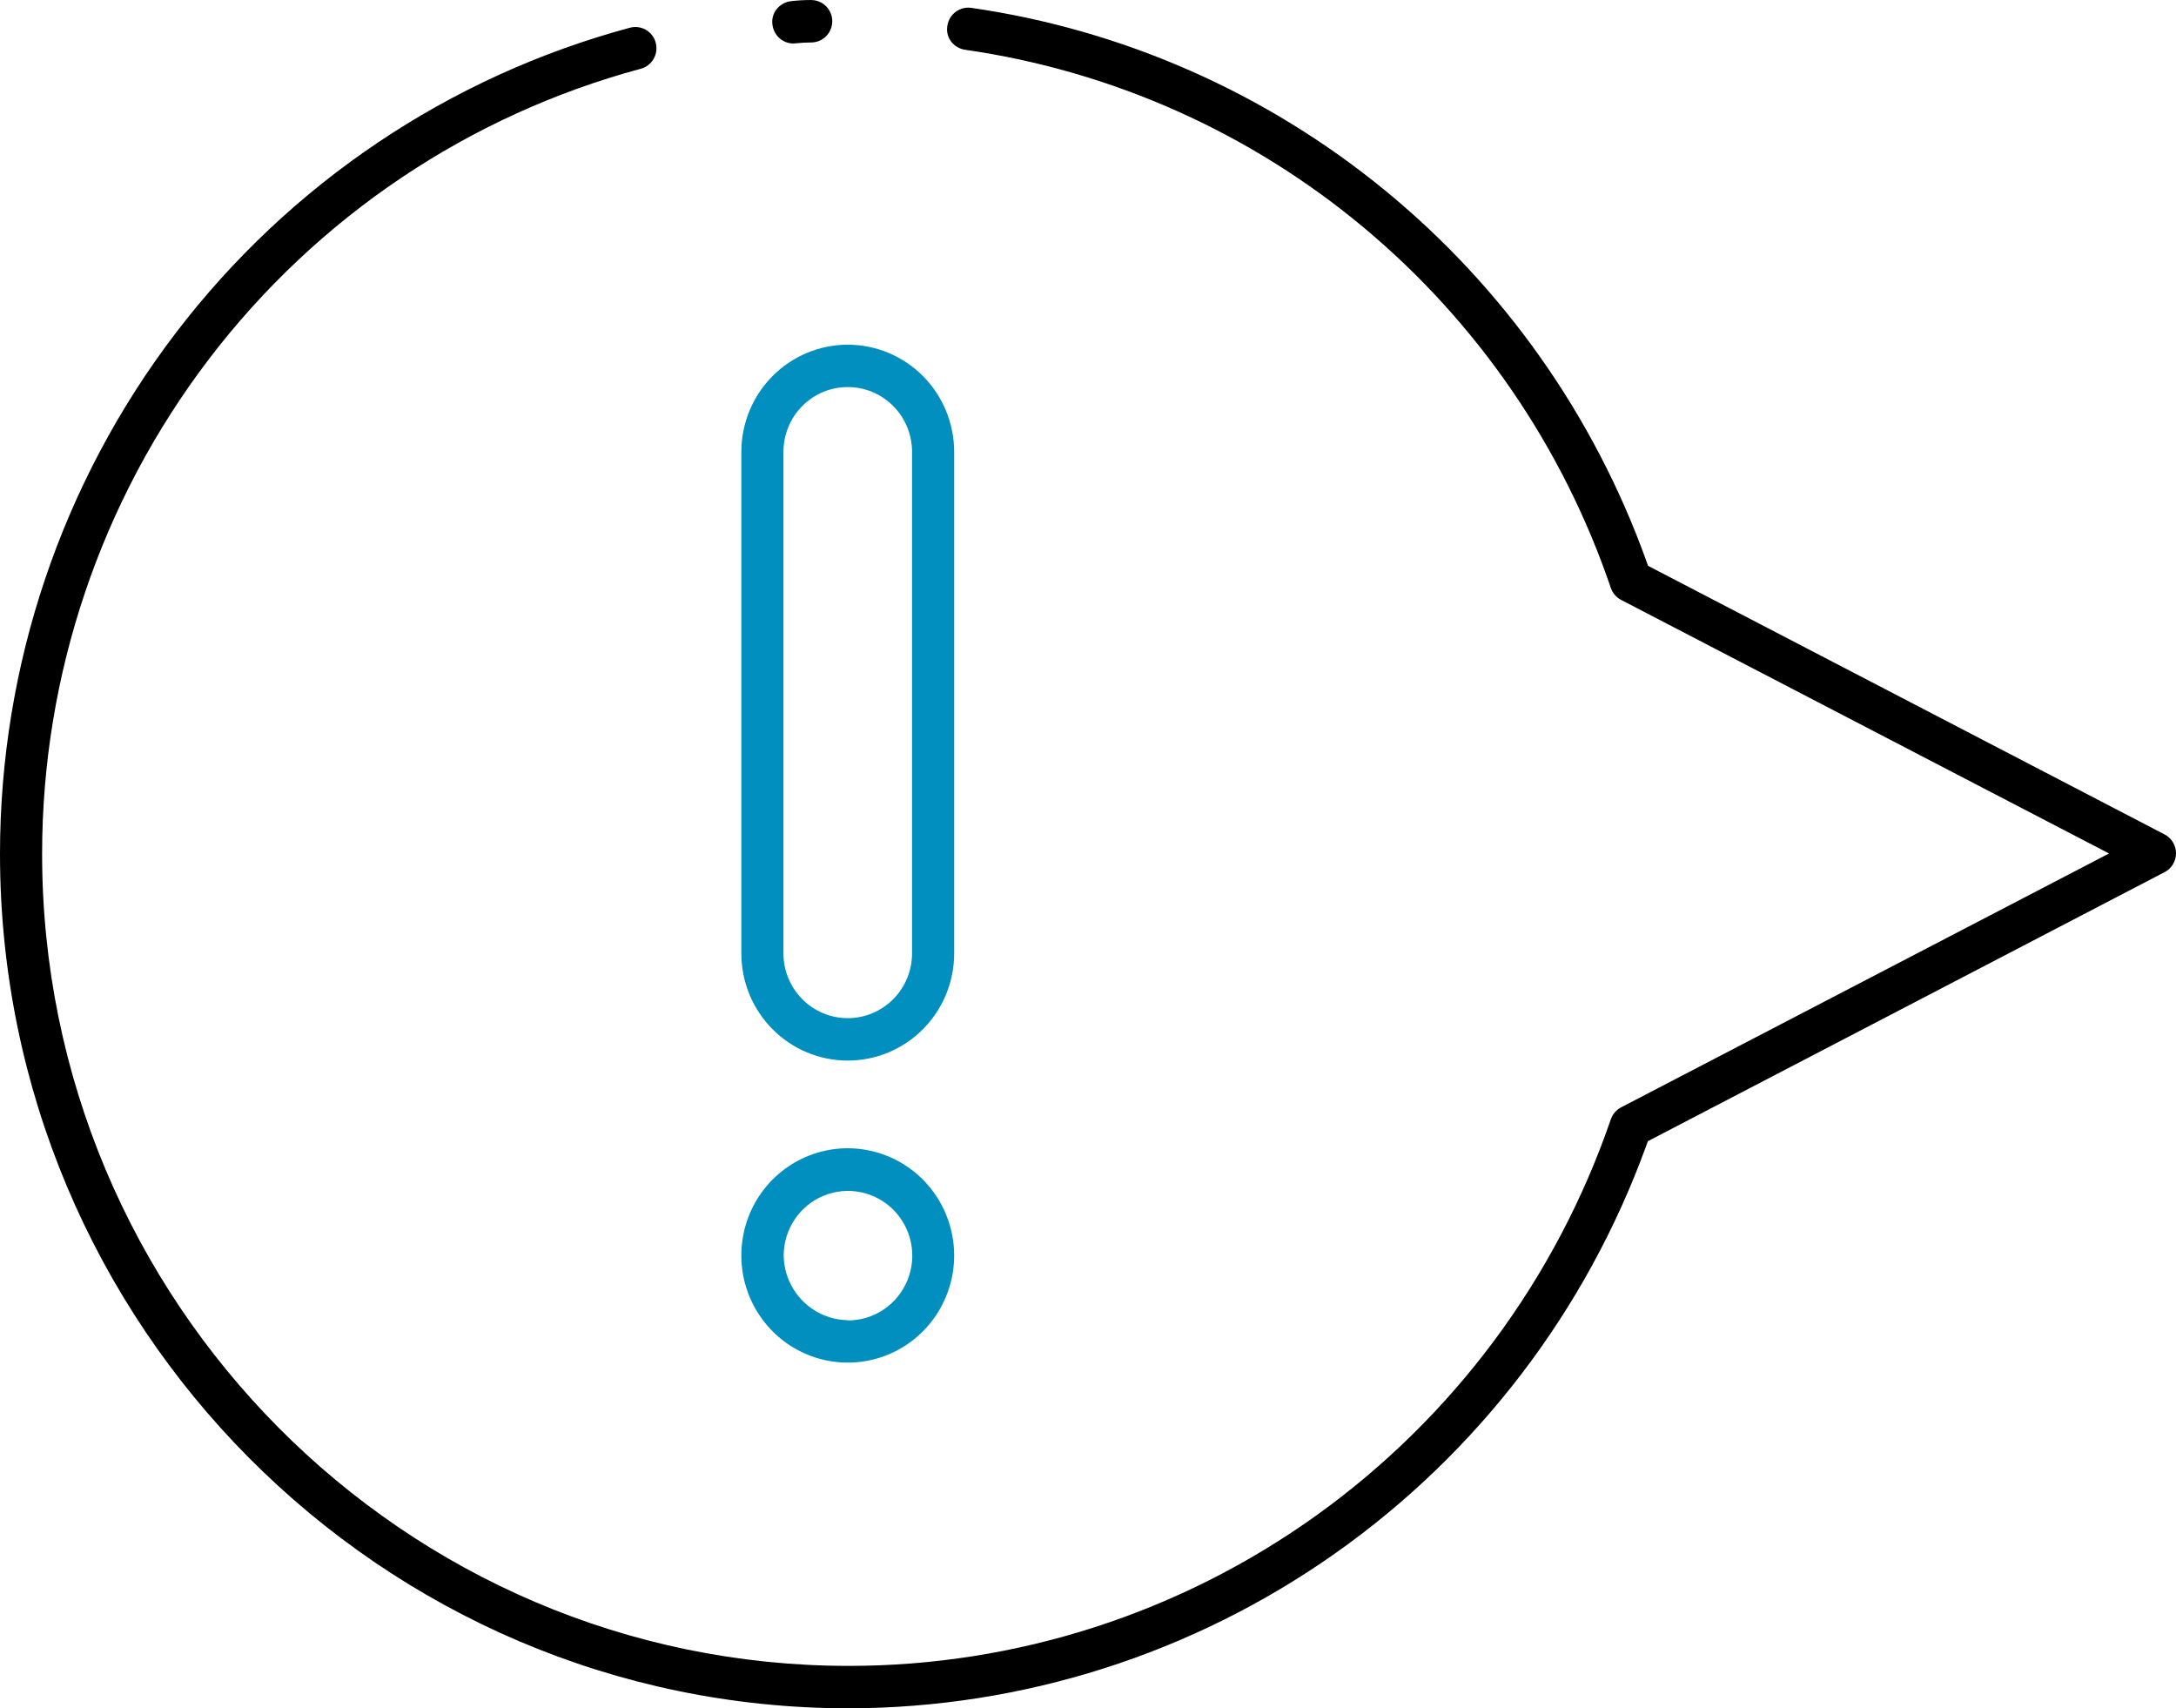 <svg width="93" height="73" viewBox="0 0 93 73" fill="none" xmlns="http://www.w3.org/2000/svg">
<g clip-path="url(#clip0_1179_23662)">
<path d="M36.232 49.067C35.333 49.067 34.453 49.336 33.705 49.839C32.957 50.342 32.374 51.058 32.03 51.894C31.686 52.731 31.596 53.652 31.771 54.541C31.947 55.429 32.38 56.245 33.016 56.886C33.652 57.526 34.462 57.962 35.345 58.139C36.227 58.316 37.142 58.225 37.973 57.879C38.804 57.532 39.514 56.945 40.014 56.192C40.514 55.438 40.78 54.553 40.78 53.647C40.779 52.433 40.299 51.269 39.447 50.41C38.594 49.552 37.438 49.069 36.232 49.067ZM36.232 56.414C35.51 56.402 34.82 56.108 34.309 55.593C33.798 55.079 33.505 54.384 33.494 53.657C33.494 53.109 33.655 52.574 33.957 52.119C34.259 51.664 34.688 51.31 35.19 51.1C35.692 50.891 36.245 50.836 36.778 50.943C37.311 51.05 37.8 51.313 38.185 51.7C38.569 52.087 38.831 52.58 38.937 53.117C39.043 53.654 38.988 54.21 38.781 54.716C38.572 55.221 38.22 55.654 37.768 55.958C37.316 56.262 36.785 56.424 36.242 56.424L36.232 56.414Z" fill="#008FBE"/>
<path d="M36.232 14.729C35.026 14.73 33.87 15.212 33.018 16.071C32.165 16.929 31.685 18.093 31.684 19.307V40.741C31.684 41.956 32.163 43.12 33.016 43.979C33.869 44.838 35.026 45.321 36.232 45.321C37.438 45.321 38.595 44.838 39.448 43.979C40.301 43.12 40.78 41.956 40.78 40.741V19.307C40.779 18.093 40.299 16.929 39.447 16.071C38.594 15.212 37.438 14.73 36.232 14.729ZM38.98 40.741C38.98 41.475 38.691 42.178 38.175 42.697C37.66 43.216 36.961 43.508 36.232 43.508C35.503 43.508 34.804 43.216 34.289 42.697C33.774 42.178 33.484 41.475 33.484 40.741V19.307C33.484 18.573 33.774 17.869 34.289 17.35C34.804 16.831 35.503 16.54 36.232 16.54C36.961 16.54 37.66 16.831 38.175 17.35C38.691 17.869 38.98 18.573 38.98 19.307V40.741Z" fill="#008FBE"/>
<path d="M0 36.485C0 56.619 16.273 73 36.276 73C43.714 72.986 50.969 70.676 57.062 66.38C63.156 62.084 67.794 56.01 70.352 48.977L70.428 48.766L92.513 37.268C92.66 37.192 92.783 37.077 92.869 36.934C92.955 36.792 93.001 36.629 93.001 36.463C93.001 36.296 92.955 36.133 92.869 35.991C92.783 35.849 92.66 35.733 92.513 35.657L70.438 24.18L70.361 23.967C68.13 17.765 64.267 12.29 59.185 8.128C54.103 3.965 47.994 1.272 41.509 0.335C41.273 0.302 41.034 0.364 40.843 0.507C40.651 0.651 40.525 0.864 40.489 1.102C40.469 1.216 40.471 1.333 40.497 1.446C40.522 1.559 40.57 1.665 40.638 1.759C40.71 1.859 40.802 1.943 40.907 2.006C41.012 2.069 41.129 2.11 41.25 2.127C47.508 3.027 53.397 5.65 58.266 9.708C63.136 13.767 66.797 19.101 68.845 25.123C68.92 25.343 69.077 25.525 69.282 25.633L90.138 36.471L69.282 47.321C69.077 47.429 68.92 47.611 68.845 47.831C66.501 54.651 62.105 60.565 56.268 64.751C50.43 68.937 43.442 71.187 36.276 71.187C17.266 71.187 1.8 55.619 1.8 36.485C1.801 28.836 4.31 21.402 8.936 15.336C13.563 9.27 20.049 4.912 27.387 2.938C27.618 2.876 27.815 2.724 27.935 2.516C28.055 2.308 28.087 2.061 28.026 1.828C27.965 1.596 27.814 1.397 27.608 1.276C27.401 1.156 27.155 1.122 26.924 1.184C19.203 3.262 12.378 7.848 7.51 14.231C2.641 20.614 0.002 28.436 0 36.485Z" fill="black"/>
<path d="M34.673 1.57386e-06C34.383 -0 34.094 0.016 33.806 0.05C33.684 0.064 33.567 0.102 33.461 0.163C33.354 0.223 33.261 0.304 33.185 0.401C33.115 0.49 33.064 0.593 33.034 0.703C33.005 0.813 32.997 0.928 33.012 1.041C33.024 1.161 33.06 1.278 33.118 1.384C33.175 1.49 33.253 1.584 33.347 1.66C33.439 1.734 33.545 1.79 33.659 1.823C33.773 1.856 33.892 1.865 34.009 1.851C34.229 1.827 34.449 1.815 34.67 1.815C34.788 1.815 34.905 1.791 35.014 1.746C35.123 1.7 35.223 1.633 35.306 1.549C35.39 1.465 35.456 1.365 35.501 1.255C35.547 1.145 35.57 1.027 35.57 0.908C35.57 0.789 35.547 0.671 35.501 0.561C35.456 0.451 35.39 0.352 35.306 0.267C35.223 0.183 35.123 0.116 35.014 0.071C34.905 0.025 34.788 0.002 34.67 0.002L34.673 1.57386e-06Z" fill="black"/>
</g>
<defs>
<clipPath id="clip0_1179_23662">
<rect width="93" height="73" fill="white"/>
</clipPath>
</defs>
</svg>
